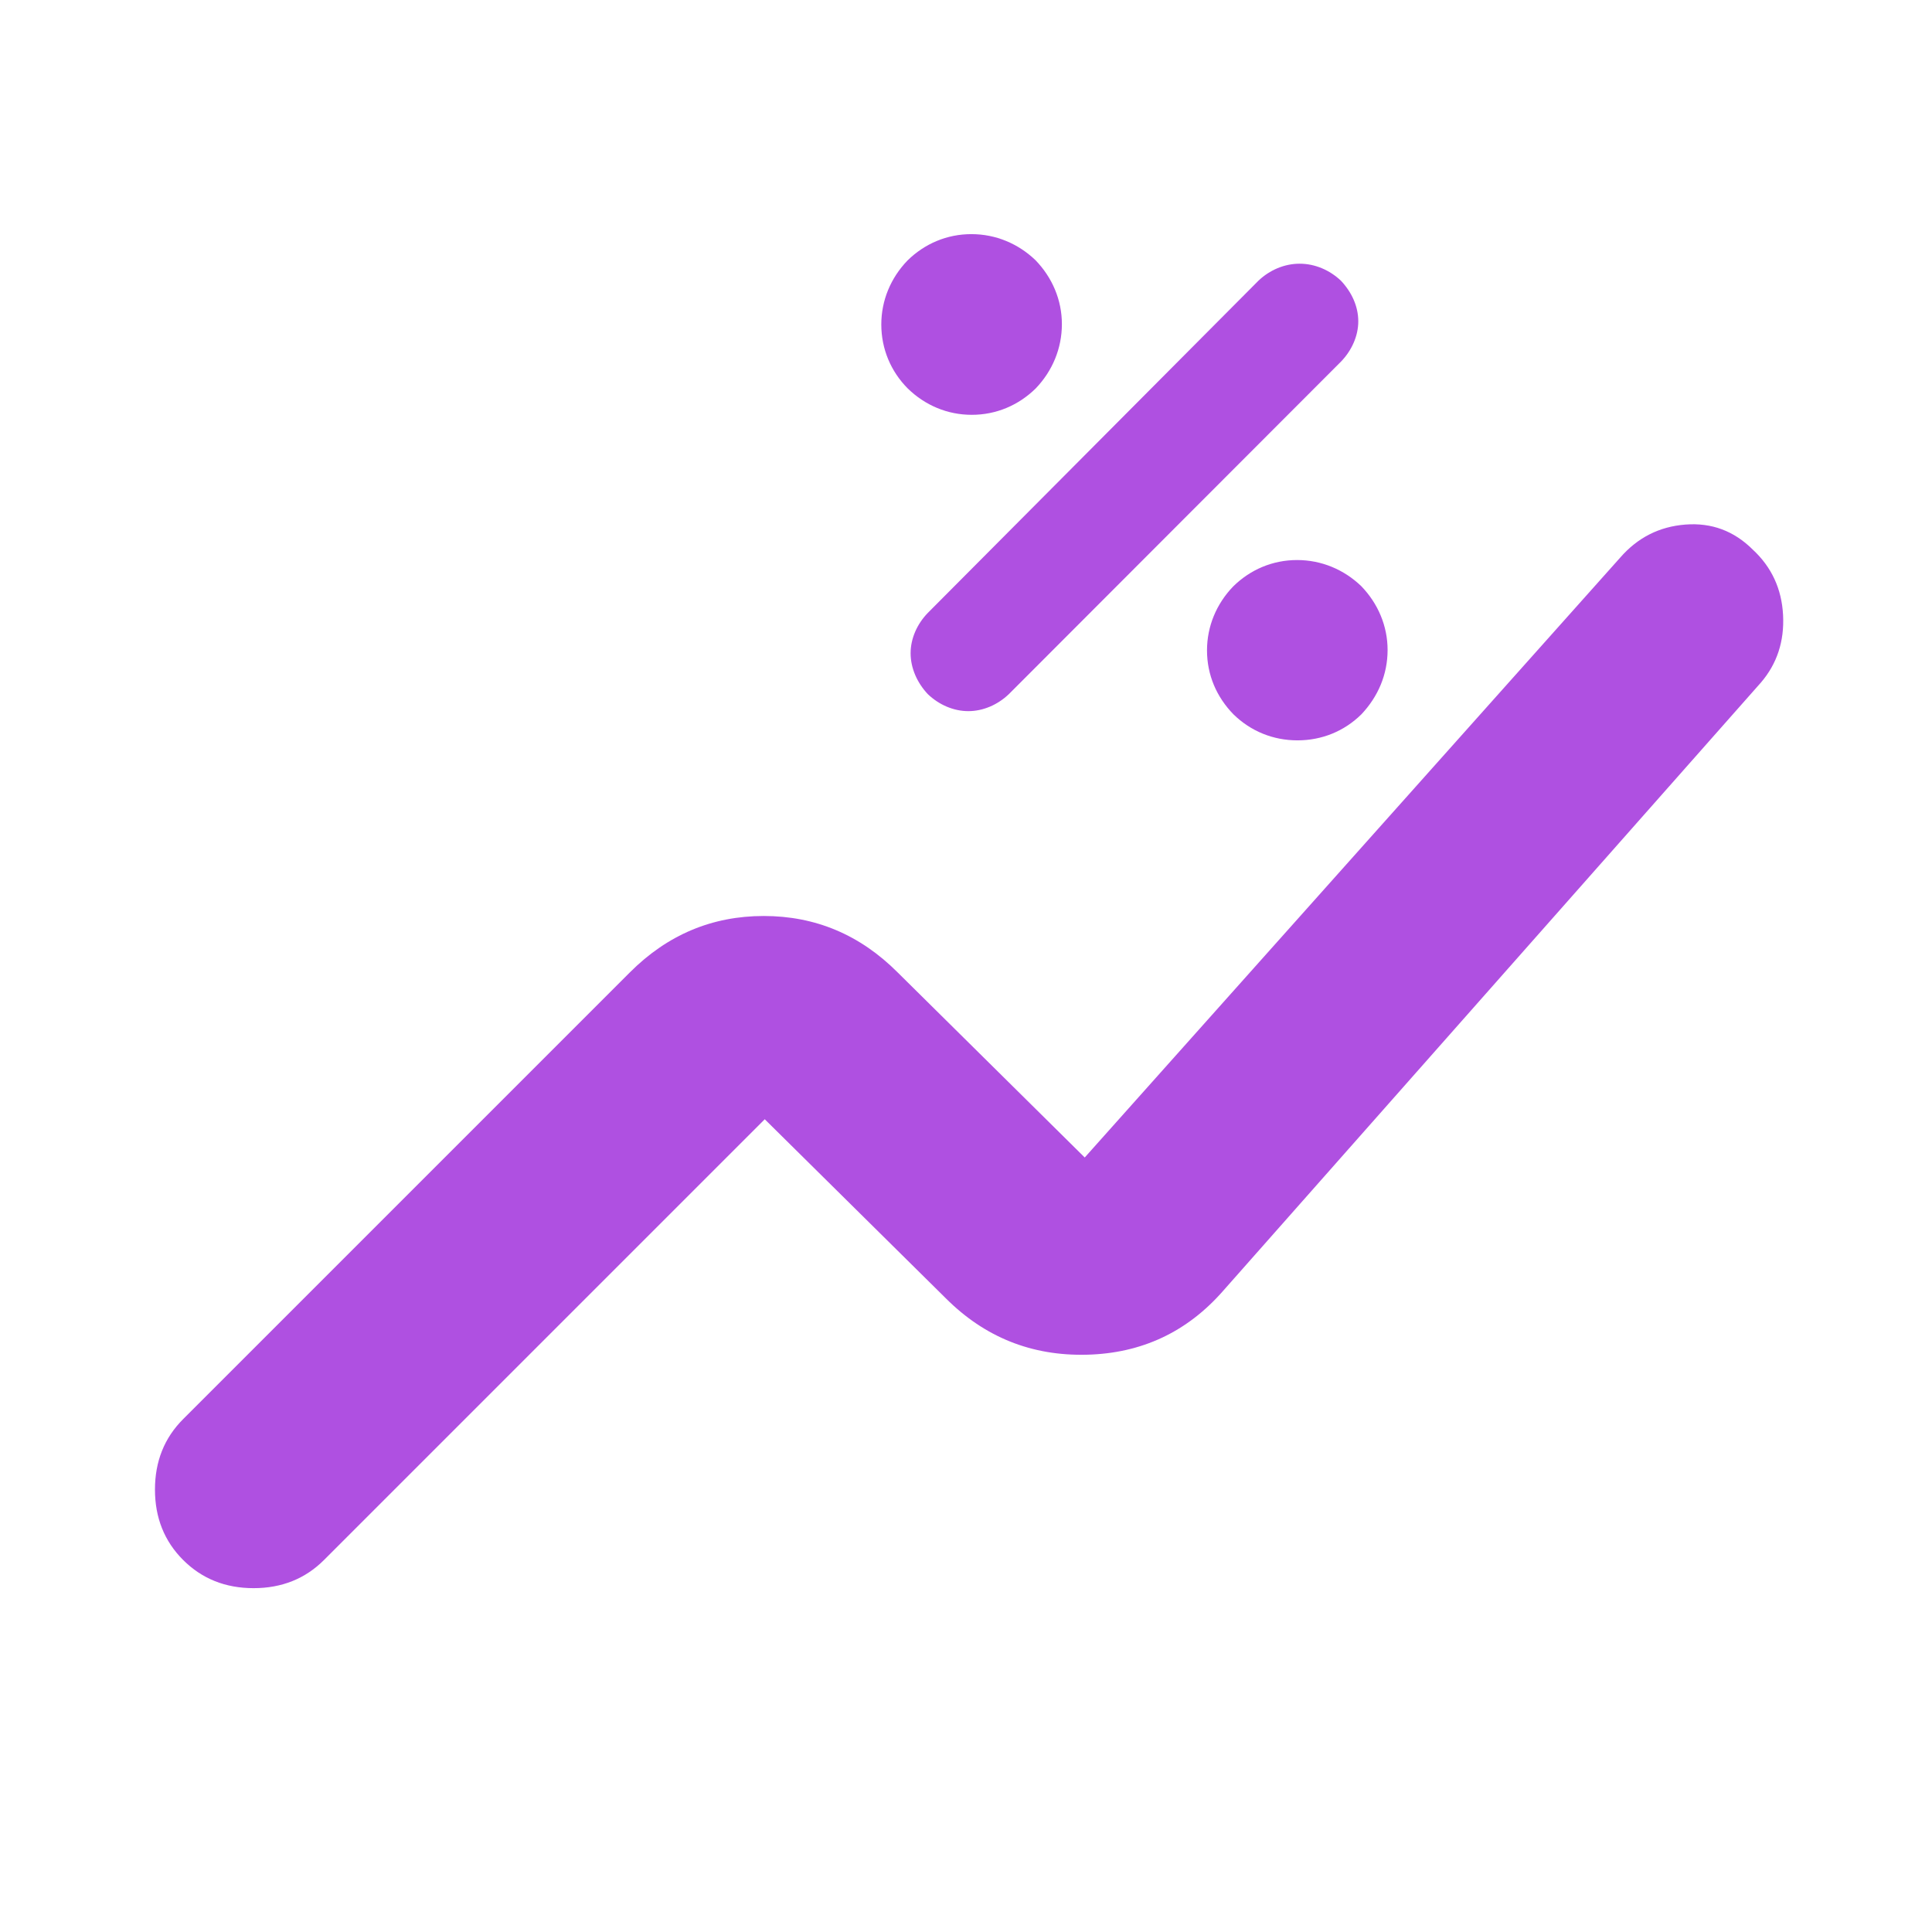 <svg height="48" viewBox="0 -960 960 960" width="48" xmlns="http://www.w3.org/2000/svg"><path fill="rgb(175, 80, 225)" d="m91-184.85c-9.333-9.33-14-21-14-35s4.667-25.67 14-35l222-222c18.667-18.67 40.833-28 66.5-28s47.833 9.33 66.5 28l93 92 266-298c8.667-10 19.5-15.5 32.5-16.5s24.167 3.17 33.5 12.5c9.333 8.67 14.333 19.5 15 32.5s-3 24.17-11 33.5l-267 302c-18 20.67-40.667 31.33-68 32s-50.667-8.67-70-28l-90-89-219 219c-9.333 9.33-21 14-35 14s-25.667-4.67-35-14zm521.871-420.23c-8.392-8.62-13.116-19.59-13.116-31.75 0-11.95 4.685-23.14 12.998-31.76 8.547-8.43 19.663-13.13 31.76-13.13 12.096 0 23.251 4.7 31.859 12.94 8.351 8.63 13.116 19.8 13.116 31.76 0 12.15-4.706 23.13-12.998 31.94-8.569 8.44-19.685 12.96-31.78 12.96-12.079 0-23.213-4.52-31.839-12.96zm-160.392-30.37c0-7.26 3.215-14.51 8.547-20l164.294-165.08c5.548-5.29 12.9-8.44 20.468-8.44 7.566 0 14.919 3.15 20.507 8.44 5.351 5.68 8.626 12.74 8.626 20.19 0 7.26-3.255 14.5-8.569 20l-165.076 165.27c-5.548 5.29-12.783 8.43-20.115 8.43-7.352 0-14.567-3.14-20.115-8.43-5.332-5.67-8.567-12.94-8.567-20.38zm-1.45-131.55c-8.372-8.44-13.116-19.61-13.116-31.78 0-11.94 4.685-23.13 12.998-31.76 8.547-8.42 19.683-13.12 31.76-13.12 12.096 0 23.251 4.7 31.859 12.94 8.351 8.63 13.116 19.8 13.116 31.76 0 12.14-4.726 23.33-12.998 31.96-8.569 8.42-19.685 13.12-31.78 13.12-12.097 0-23.213-4.7-31.839-13.12z"/></svg>